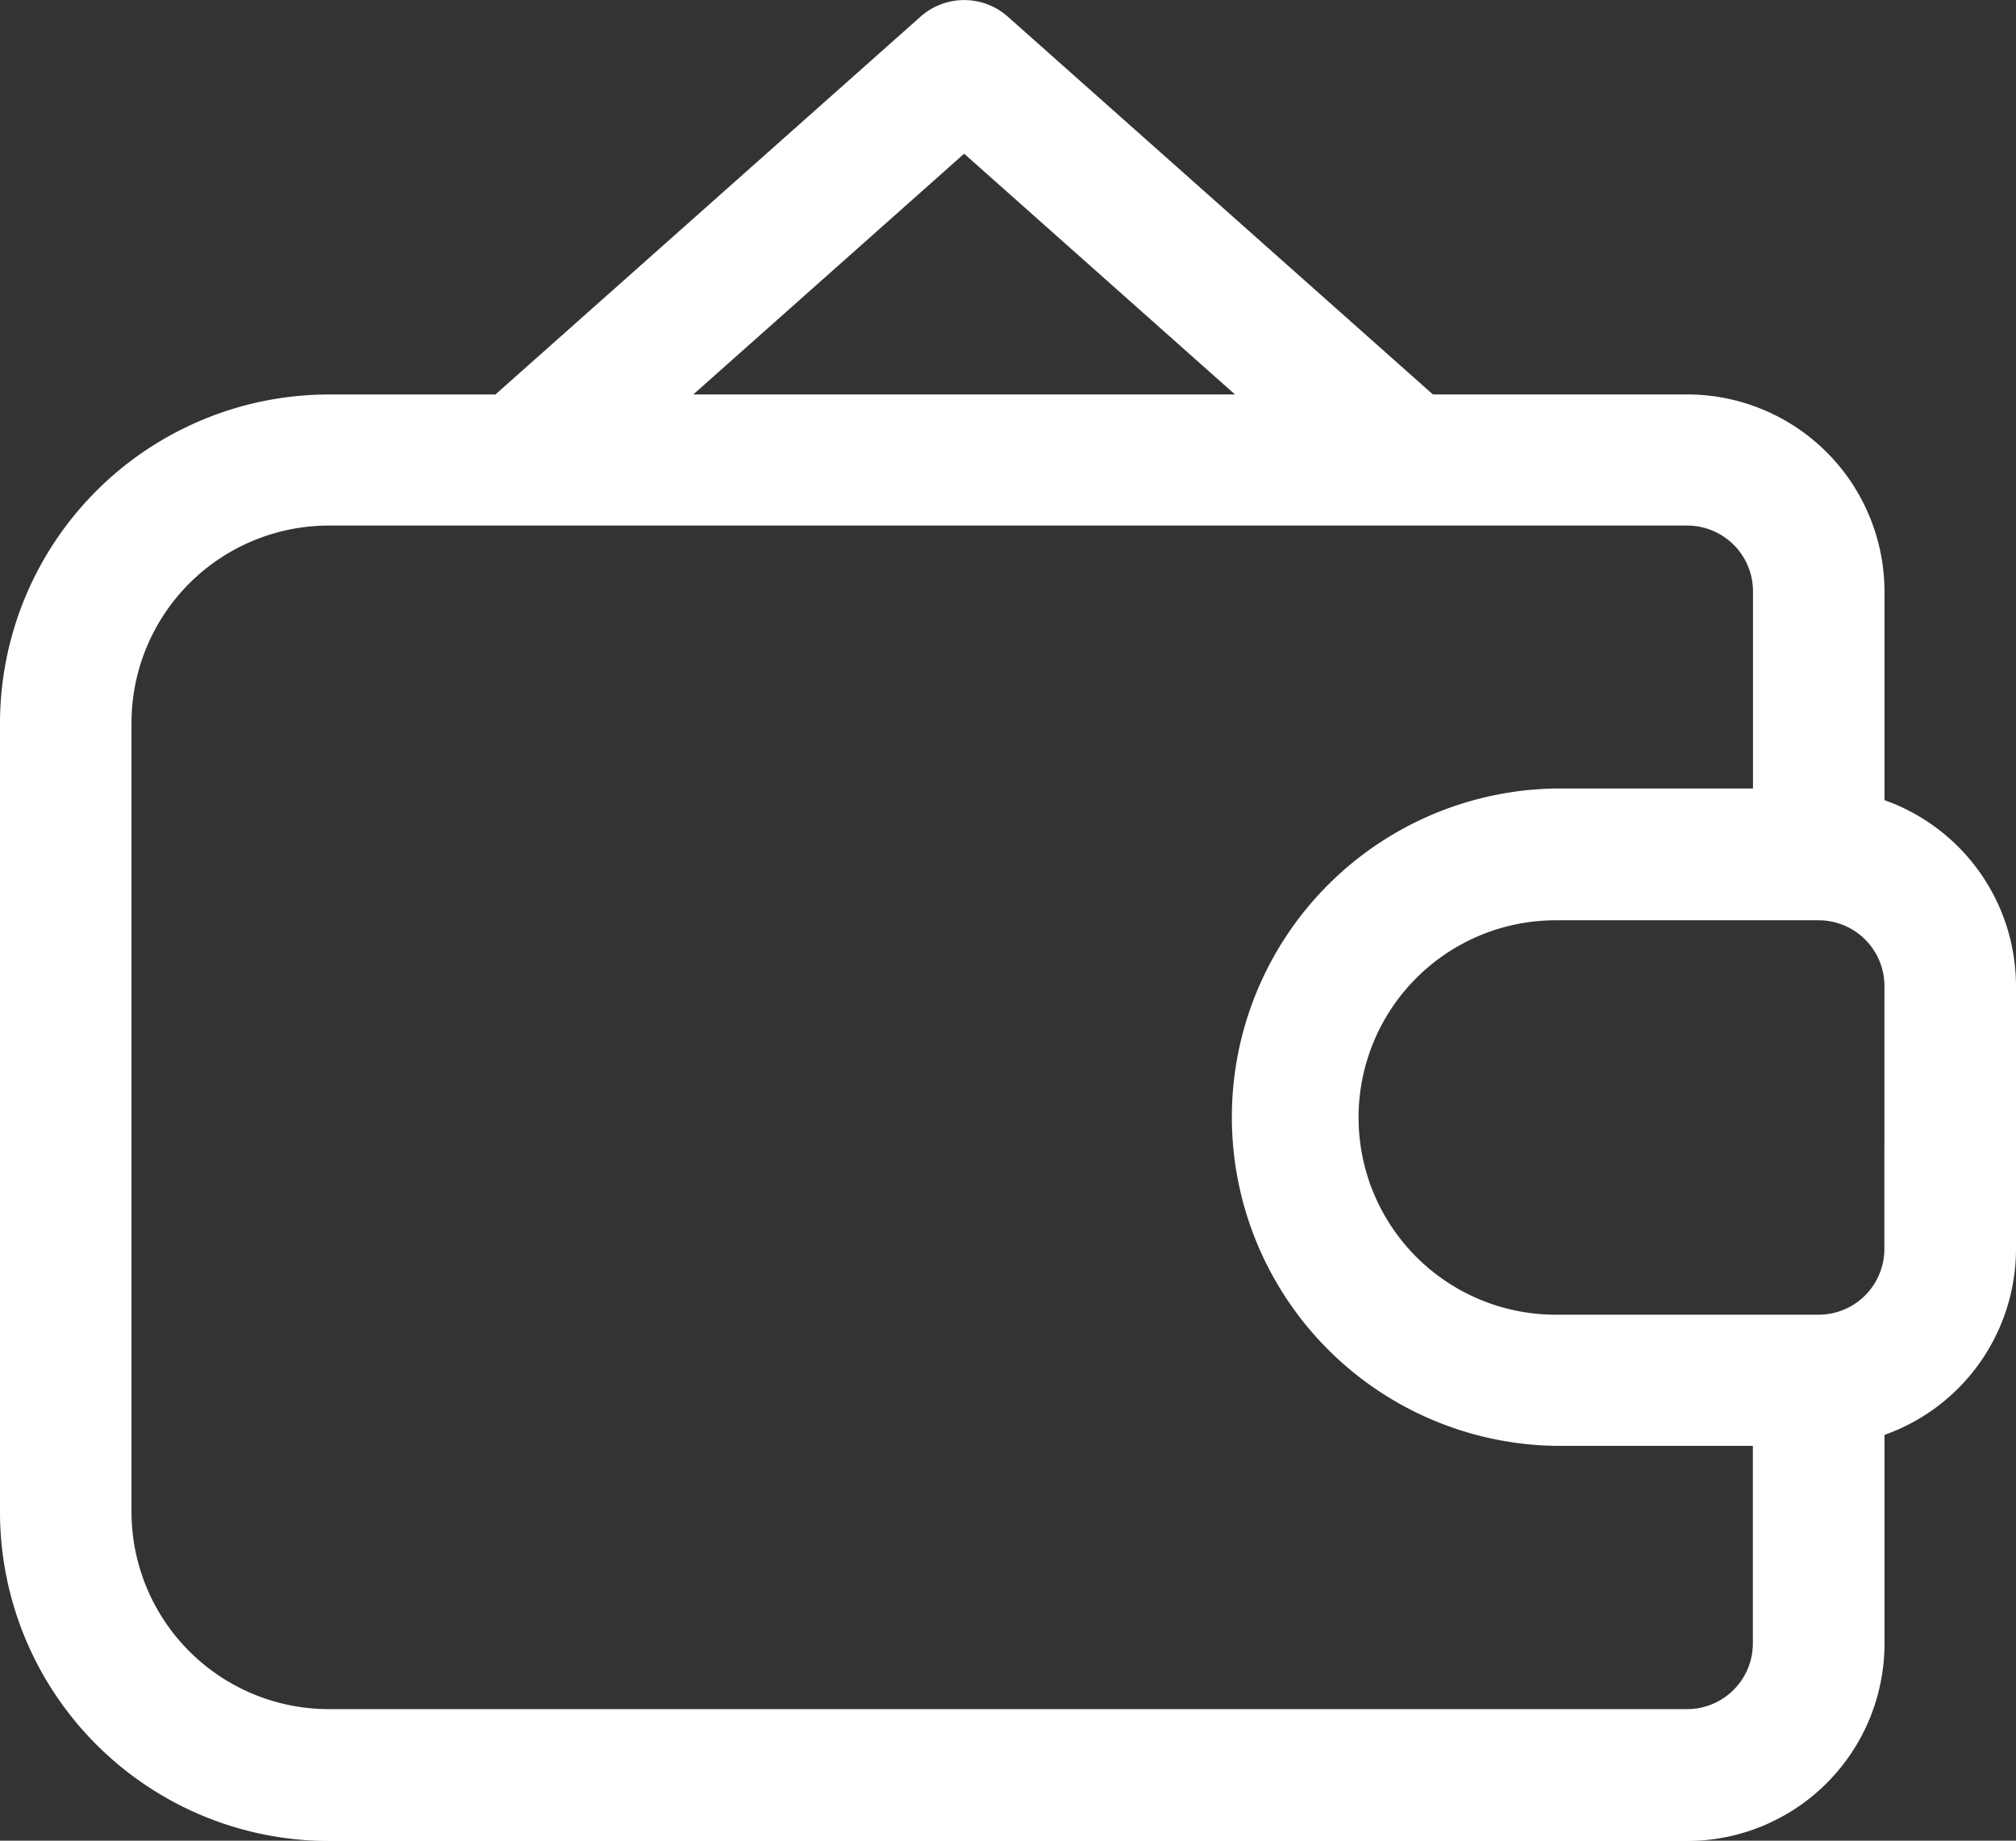 <svg id="Group_2621" data-name="Group 2621" xmlns="http://www.w3.org/2000/svg" width="28.868" height="26.358" viewBox="0 0 28.868 26.358">
  <rect x="0" y="0" width="28.868" height="26.358" fill="#333333" stroke="none"/>
  <path id="Path_6498" data-name="Path 6498" d="M26.985,33.719V30.733a2.827,2.827,0,0,0-2.824-2.824H20.518L14.432,22.5a.941.941,0,0,0-1.251,0l-6.087,5.41H4.707A4.712,4.712,0,0,0,0,32.616v11.3a4.712,4.712,0,0,0,4.707,4.707H24.161a2.827,2.827,0,0,0,2.824-2.824V42.808a2.828,2.828,0,0,0,1.883-2.662V36.381A2.828,2.828,0,0,0,26.985,33.719ZM13.806,24.462l3.878,3.447H9.928ZM25.1,45.794a.942.942,0,0,1-.941.941H4.707a2.827,2.827,0,0,1-2.824-2.824v-11.3a2.827,2.827,0,0,1,2.824-2.824H24.161a.942.942,0,0,1,.941.941v2.824H22.278a4.707,4.707,0,0,0,0,9.413H25.1Zm1.883-5.648a.942.942,0,0,1-.941.941H22.278a2.824,2.824,0,0,1,0-5.648h3.765a.942.942,0,0,1,.941.941Z" transform="translate(0 -22.261)" fill="#fff"/>
</svg>
